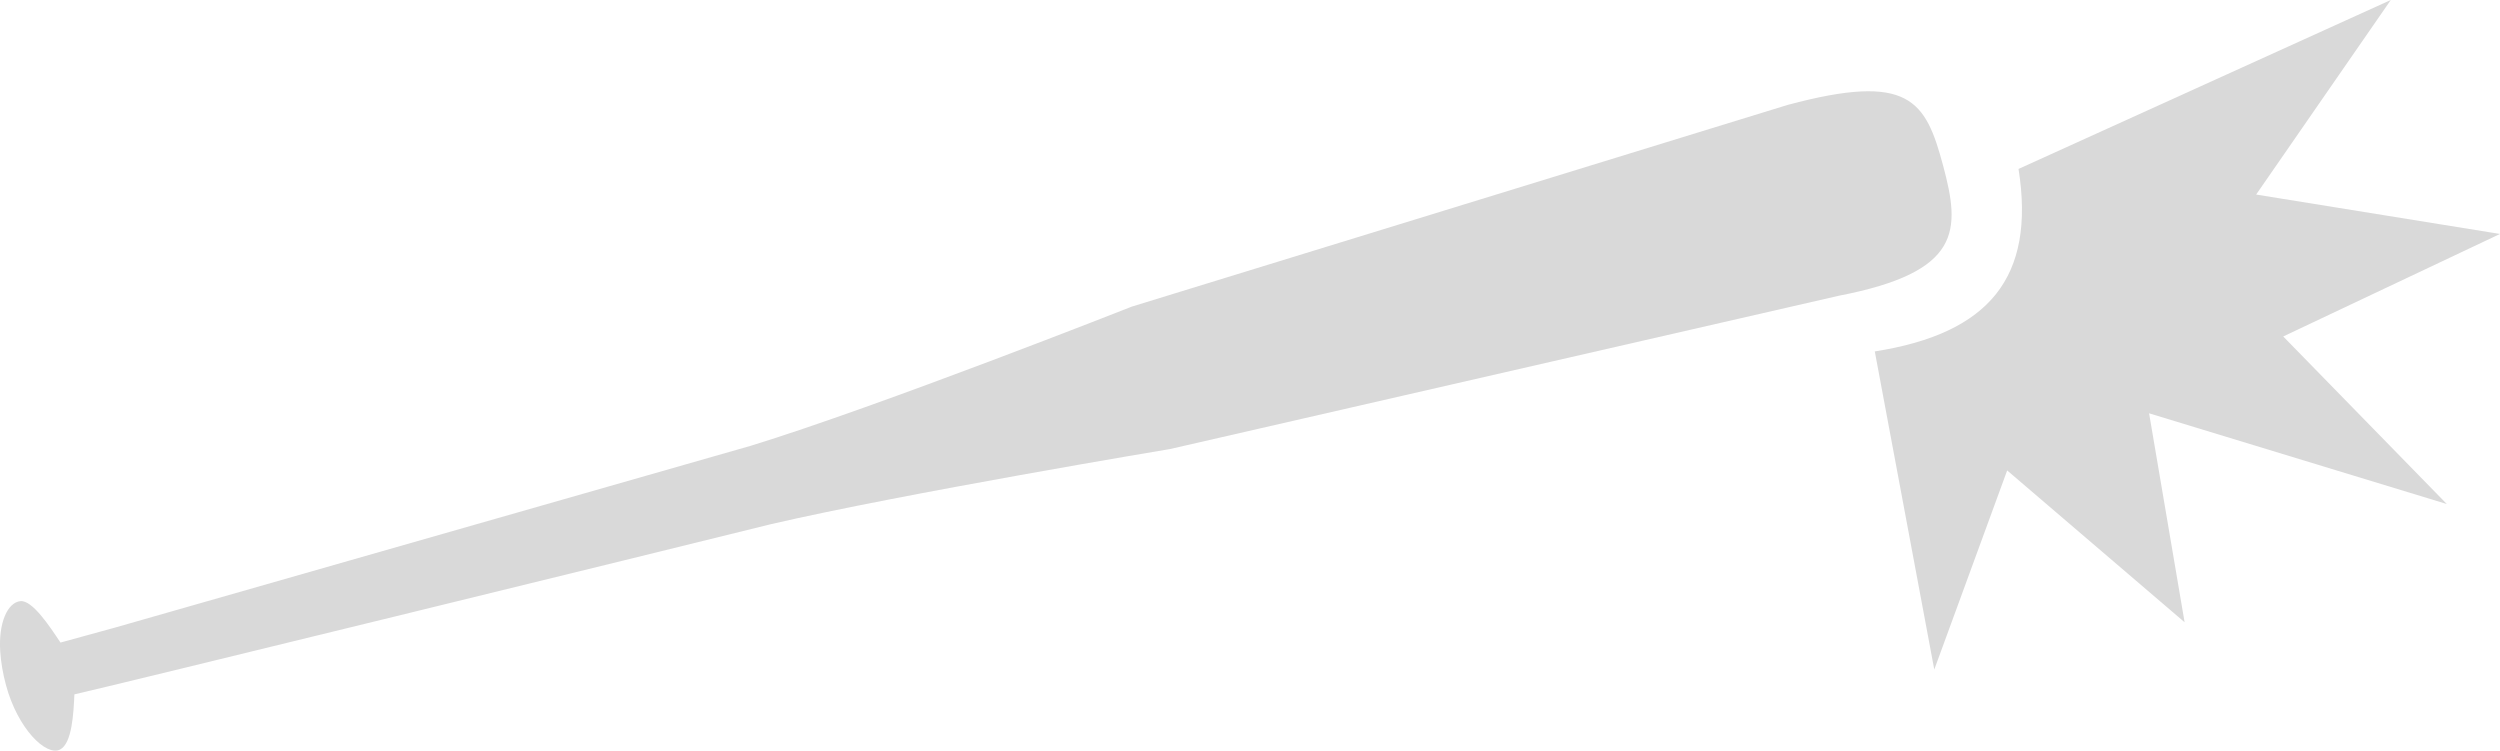 <svg xmlns="http://www.w3.org/2000/svg" width="53.29" height="16" fill="none"><path fill="#d9d9d9" d="M39.963 7.491c2.44-.384 3.428-1.579 3.064-3.89L50.962 0l-2.87 4.147 5.198.84-4.621 2.185 3.487 3.572L45.81 8.81l.757 4.454-3.782-3.236-1.554 4.244z"/><path fill="#d9d9d9" d="M41.419 3.529c-.373-1.39-.718-1.988-3.312-1.293l-13.982 4.3s-5.366 2.119-8.12 2.966l-13.54 3.872-1.176.323c-.241-.363-.604-.91-.856-.883-.272.03-.469.462-.428 1.077.015.223.055.464.122.711.249.93.856 1.526 1.153 1.375.256-.13.287-.77.306-1.176.566-.122 12.783-3.114 14.849-3.628 2.81-.652 8.504-1.601 8.504-1.601l14.258-3.268c2.62-.507 2.595-1.386 2.222-2.775"/></svg>